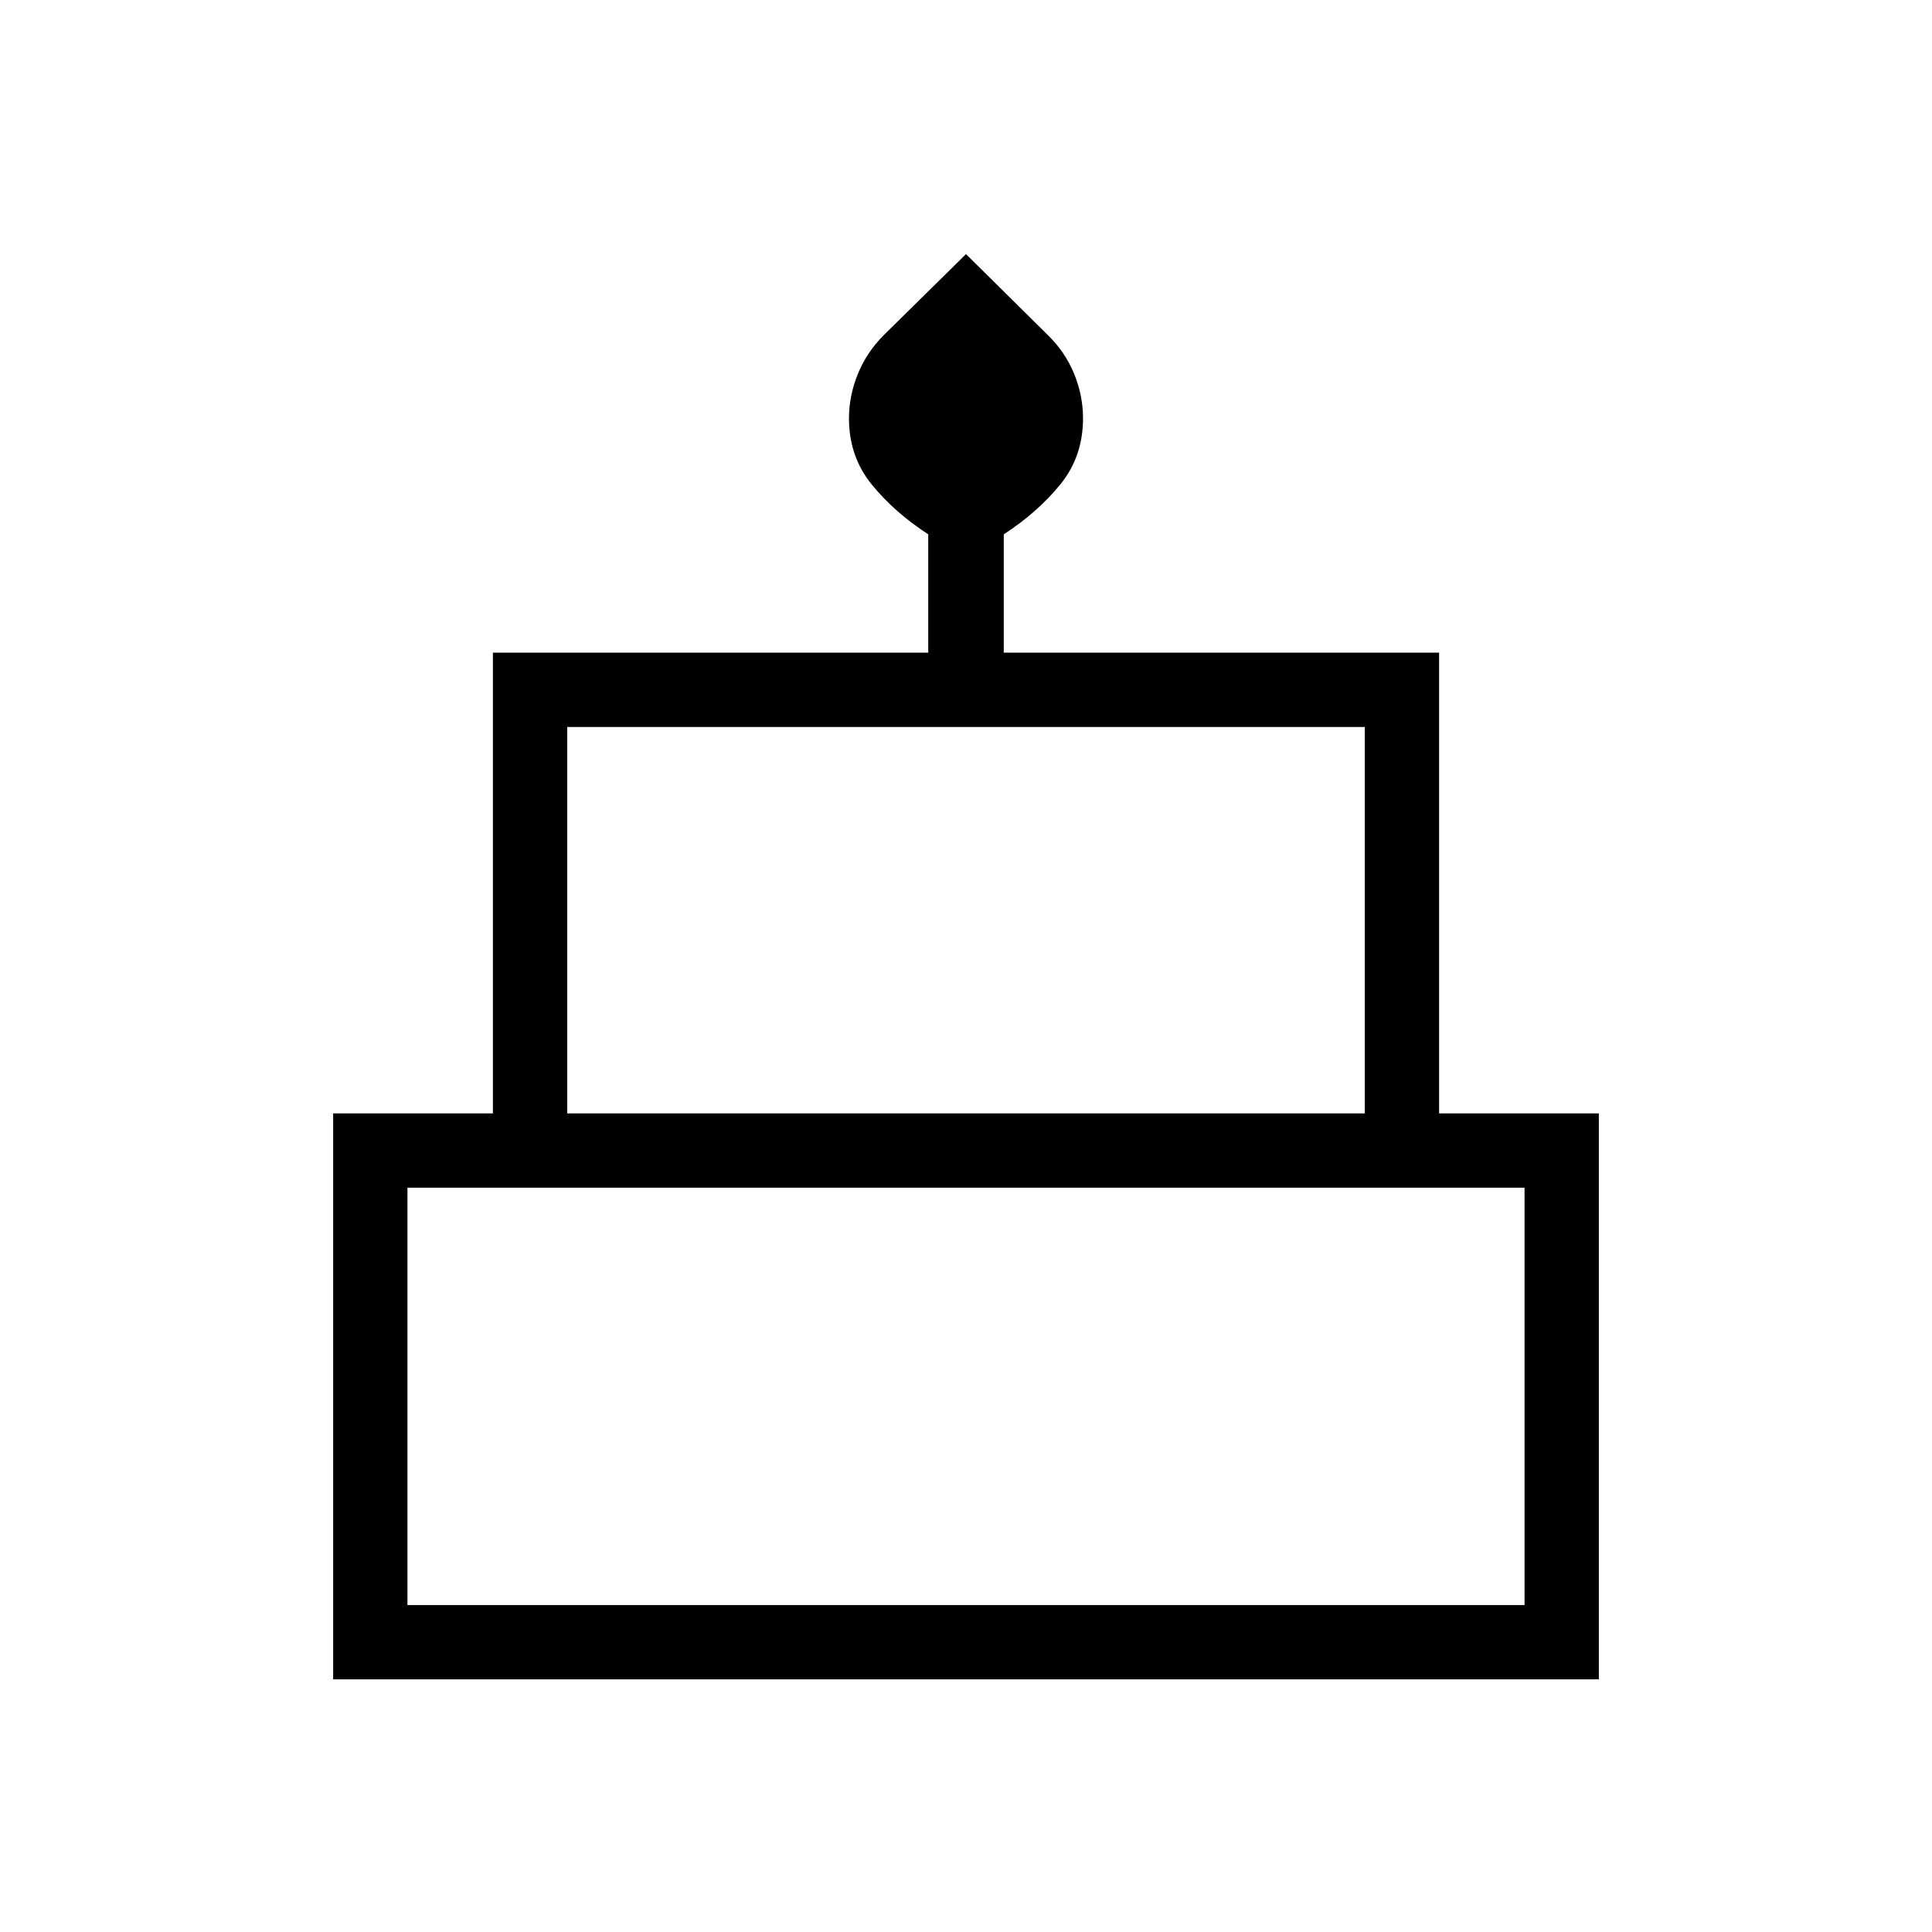<svg xmlns="http://www.w3.org/2000/svg" height="24" viewBox="0 -960 960 960" width="24"><path d="M165.54-125.54v-281.23h79.38v-228.92h216.31v-58.81q-16.73-10.85-28.06-24.74-11.32-13.9-11.32-32.89 0-11.19 4.4-22.01 4.4-10.81 12.83-19.28L480-833.73l40.77 40.33q8.58 8.4 12.98 19.2 4.4 10.81 4.4 22.02 0 19.04-11.32 32.94-11.33 13.89-28.06 24.74v58.81h216.31v228.92h79.38v281.23H165.54Zm116.31-281.23h396.3v-192h-396.3v192Zm-79.39 244.31h555.08v-207.39H202.46v207.39Zm79.39-244.31h396.3-396.3Zm-79.39 244.31h555.08-555.08Zm515.08-244.31H242.46h475.08Z"/></svg>
